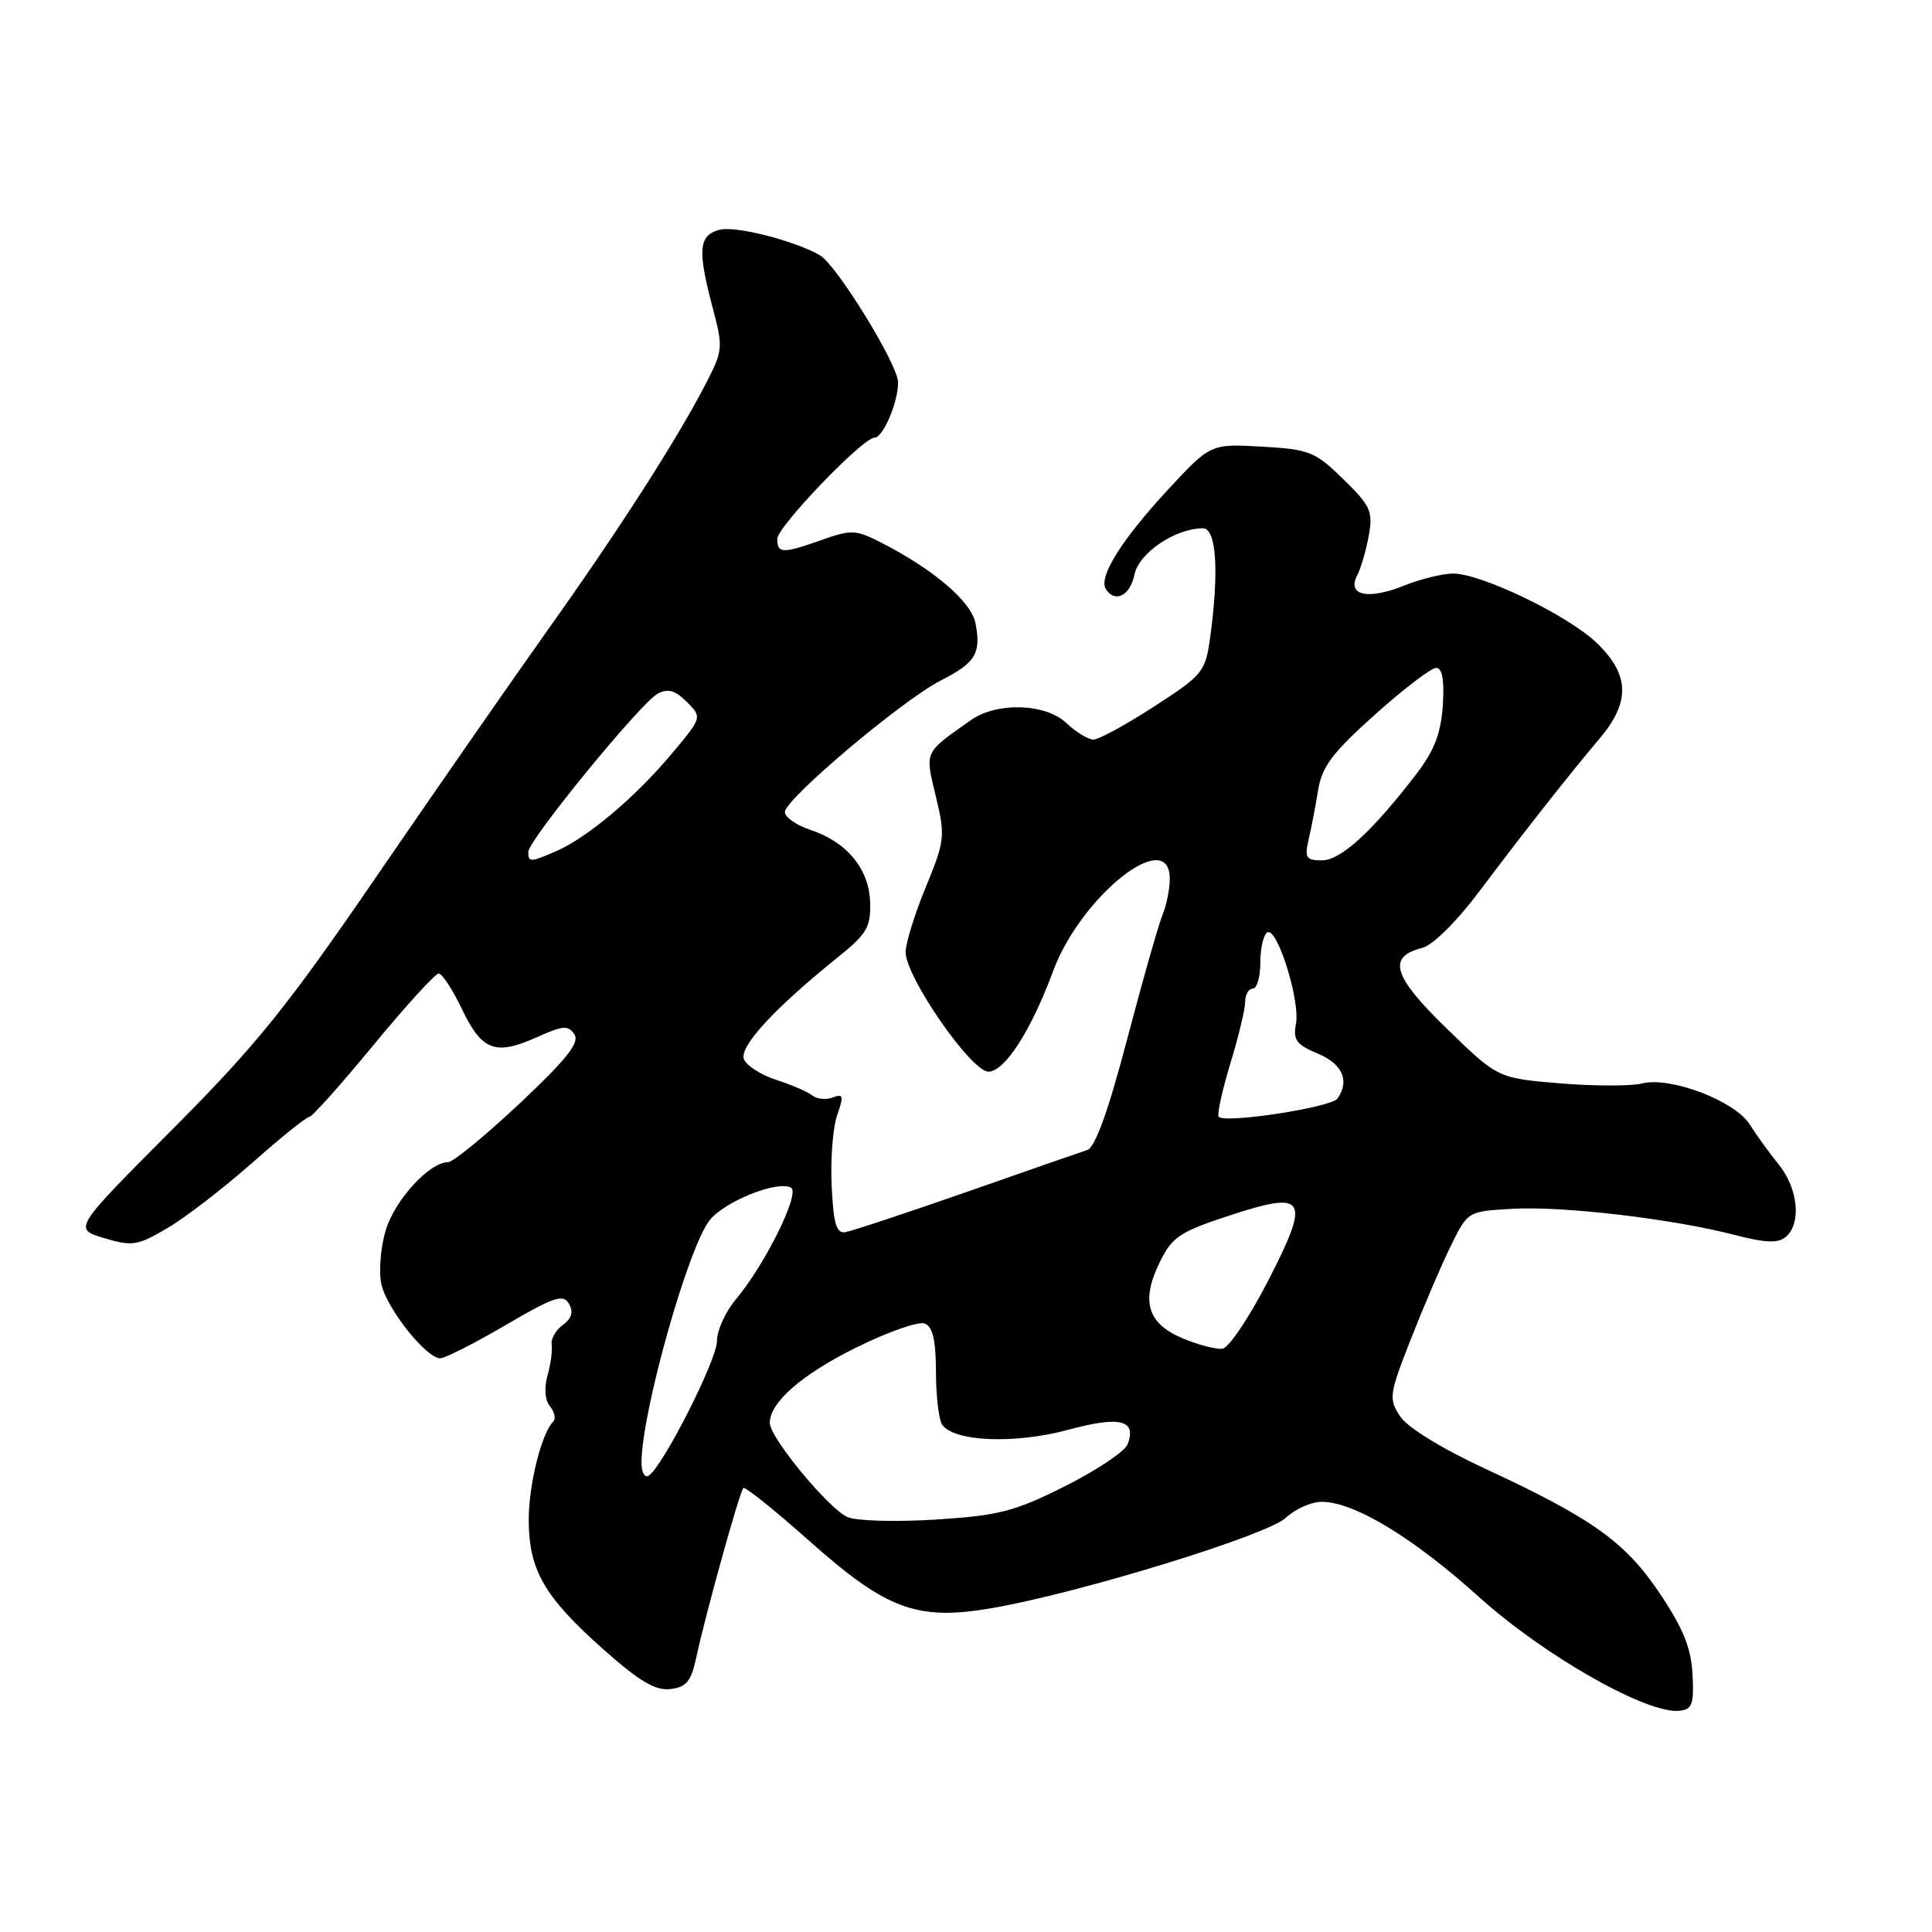 <?xml version="1.0" encoding="UTF-8" standalone="no"?>
<!DOCTYPE svg PUBLIC "-//W3C//DTD SVG 1.1//EN" "http://www.w3.org/Graphics/SVG/1.1/DTD/svg11.dtd" >
<svg xmlns="http://www.w3.org/2000/svg" xmlns:xlink="http://www.w3.org/1999/xlink" version="1.1" viewBox="0 0 256 256">
 <g >
 <path fill="currentColor"
d=" M 224.27 221.90 C 224.10 218.42 223.06 215.82 220.00 211.24 C 215.40 204.34 211.04 201.22 196.81 194.62 C 191.00 191.92 186.48 189.14 185.51 187.66 C 183.99 185.33 184.07 184.77 186.98 177.35 C 188.68 173.03 191.06 167.47 192.28 165.00 C 194.50 160.50 194.50 160.50 200.50 160.17 C 207.20 159.80 221.68 161.51 229.87 163.64 C 233.93 164.69 235.59 164.76 236.62 163.90 C 238.72 162.16 238.27 157.49 235.71 154.33 C 234.45 152.77 232.71 150.37 231.85 149.00 C 229.90 145.88 221.35 142.62 217.60 143.56 C 216.14 143.93 211.23 143.92 206.70 143.55 C 198.46 142.86 198.46 142.86 191.71 136.30 C 184.56 129.36 183.77 126.78 188.45 125.60 C 189.83 125.26 192.98 122.15 195.91 118.25 C 202.03 110.12 207.80 102.78 211.94 97.88 C 216.04 93.03 215.95 89.45 211.64 85.25 C 207.87 81.59 196.33 76.00 192.54 76.00 C 191.17 76.00 188.23 76.72 186.02 77.61 C 181.26 79.51 178.46 78.91 179.83 76.26 C 180.33 75.29 181.02 72.91 181.37 70.96 C 181.95 67.77 181.62 67.03 177.99 63.49 C 174.24 59.83 173.51 59.54 167.19 59.18 C 160.40 58.80 160.40 58.80 154.69 64.96 C 148.61 71.54 145.54 76.44 146.52 78.03 C 147.71 79.96 149.76 78.94 150.32 76.14 C 150.89 73.28 155.74 70.00 159.40 70.00 C 161.18 70.00 161.55 75.70 160.35 84.48 C 159.72 89.03 159.41 89.42 152.92 93.62 C 149.20 96.03 145.58 98.00 144.89 98.00 C 144.20 98.00 142.57 97.01 141.28 95.79 C 138.51 93.19 132.08 93.00 128.65 95.42 C 122.39 99.83 122.55 99.47 124.00 105.51 C 125.27 110.79 125.21 111.36 122.67 117.55 C 121.20 121.12 120.00 124.99 120.00 126.16 C 120.00 129.46 128.69 142.00 130.98 142.00 C 133.13 142.00 136.63 136.55 139.54 128.68 C 143.23 118.71 155.00 109.40 155.00 116.45 C 155.00 117.80 154.57 119.94 154.05 121.20 C 153.52 122.47 151.41 129.88 149.36 137.68 C 146.84 147.26 145.12 152.03 144.07 152.38 C 143.20 152.66 135.97 155.18 128.00 157.97 C 120.03 160.75 112.83 163.14 112.00 163.27 C 110.82 163.45 110.43 162.12 110.20 157.12 C 110.03 153.61 110.36 149.40 110.93 147.77 C 111.82 145.21 111.74 144.88 110.36 145.42 C 109.47 145.76 108.24 145.64 107.62 145.15 C 107.01 144.66 104.85 143.73 102.84 143.08 C 100.82 142.43 98.91 141.20 98.57 140.33 C 97.94 138.68 102.66 133.56 110.95 126.90 C 114.86 123.76 115.39 122.86 115.30 119.58 C 115.17 115.13 112.22 111.56 107.35 109.95 C 105.51 109.34 104.00 108.28 104.00 107.60 C 104.00 105.90 119.55 92.78 124.64 90.18 C 129.27 87.82 130.03 86.58 129.26 82.60 C 128.71 79.73 123.81 75.52 116.82 71.93 C 113.44 70.19 112.82 70.15 108.95 71.52 C 103.65 73.39 103.00 73.37 103.00 71.40 C 103.00 69.79 114.33 58.00 115.86 58.00 C 117.01 58.00 119.00 53.34 119.00 50.66 C 119.00 48.31 110.81 35.03 108.61 33.80 C 105.12 31.85 97.49 29.91 95.38 30.44 C 92.56 31.15 92.39 33.11 94.46 40.89 C 95.83 46.06 95.79 46.47 93.50 50.89 C 89.62 58.36 82.10 70.08 72.76 83.22 C 67.96 89.97 57.71 104.72 49.98 116.00 C 38.04 133.43 33.98 138.47 22.82 149.67 C 9.71 162.83 9.71 162.83 13.78 164.05 C 17.53 165.17 18.21 165.07 22.18 162.73 C 24.56 161.34 29.60 157.45 33.40 154.10 C 37.19 150.74 40.60 148.00 40.98 148.00 C 41.35 148.00 45.17 143.72 49.47 138.50 C 53.77 133.28 57.67 129.00 58.13 129.00 C 58.59 129.00 59.98 131.14 61.23 133.75 C 63.86 139.25 65.66 139.91 71.20 137.41 C 74.59 135.88 75.29 135.83 76.11 137.06 C 76.83 138.16 75.10 140.34 68.82 146.25 C 64.28 150.51 60.03 154.00 59.36 154.00 C 56.90 154.00 52.31 159.01 51.11 163.02 C 50.43 165.29 50.17 168.50 50.53 170.15 C 51.25 173.41 56.50 180.01 58.35 179.98 C 58.98 179.97 62.88 177.99 67.00 175.58 C 73.41 171.83 74.63 171.42 75.39 172.76 C 76.01 173.84 75.76 174.70 74.57 175.57 C 73.64 176.25 72.97 177.42 73.10 178.16 C 73.22 178.90 72.98 180.74 72.55 182.26 C 72.08 183.95 72.21 185.54 72.88 186.35 C 73.49 187.09 73.68 187.99 73.31 188.36 C 71.74 189.92 70.03 196.85 70.06 201.50 C 70.09 208.05 72.15 211.61 79.85 218.46 C 84.70 222.77 86.82 224.04 88.82 223.81 C 90.98 223.55 91.58 222.80 92.29 219.50 C 93.45 214.03 98.00 197.66 98.50 197.17 C 98.72 196.95 102.66 200.11 107.26 204.20 C 117.54 213.34 121.55 214.81 131.58 213.06 C 143.15 211.05 167.92 203.42 170.36 201.13 C 171.61 199.96 173.75 199.00 175.12 199.00 C 179.43 199.00 187.20 203.70 196.00 211.63 C 204.63 219.40 218.19 227.11 222.50 226.69 C 224.22 226.53 224.47 225.86 224.27 221.90 Z  M 112.32 201.03 C 109.85 199.99 102.00 190.49 102.00 188.55 C 102.00 185.82 106.25 182.11 113.49 178.54 C 117.65 176.48 121.71 175.06 122.52 175.37 C 123.59 175.78 124.00 177.55 124.02 181.72 C 124.02 184.90 124.39 188.06 124.82 188.74 C 126.27 191.02 134.42 191.38 141.48 189.47 C 148.41 187.59 150.65 188.14 149.41 191.39 C 149.04 192.33 145.32 194.82 141.12 196.93 C 134.41 200.29 132.36 200.82 124.00 201.35 C 118.78 201.68 113.52 201.54 112.32 201.03 Z  M 85.00 193.81 C 85.00 187.24 91.15 165.35 94.02 161.70 C 96.00 159.18 103.13 156.34 104.83 157.39 C 106.04 158.14 101.35 167.61 97.49 172.19 C 96.12 173.82 95.00 176.30 95.00 177.70 C 95.00 180.21 87.80 194.39 85.94 195.54 C 85.42 195.86 85.00 195.08 85.00 193.81 Z  M 156.74 177.35 C 152.05 175.39 151.14 172.43 153.65 167.29 C 155.30 163.91 156.29 163.24 162.80 161.10 C 173.15 157.69 173.72 158.65 167.99 169.79 C 165.52 174.58 162.82 178.59 162.00 178.71 C 161.18 178.83 158.81 178.21 156.74 177.35 Z  M 161.47 147.96 C 161.26 147.61 161.96 144.44 163.03 140.91 C 164.11 137.39 164.99 133.71 164.99 132.75 C 165.00 131.79 165.45 131.00 166.00 131.00 C 166.55 131.00 167.00 129.45 167.00 127.56 C 167.00 125.67 167.41 123.86 167.92 123.55 C 169.21 122.75 172.31 132.61 171.72 135.67 C 171.32 137.80 171.78 138.43 174.62 139.61 C 177.89 140.98 178.87 143.20 177.23 145.56 C 176.41 146.75 162.08 148.93 161.47 147.96 Z  M 70.00 112.88 C 70.00 111.34 84.90 93.12 87.14 91.92 C 88.51 91.19 89.46 91.46 91.01 93.01 C 93.06 95.06 93.06 95.06 88.85 100.06 C 84.06 105.74 77.80 111.00 73.70 112.78 C 70.27 114.28 70.00 114.28 70.00 112.88 Z  M 173.40 111.25 C 173.75 109.74 174.32 106.78 174.66 104.69 C 175.16 101.58 176.56 99.73 182.19 94.69 C 185.99 91.28 189.64 88.50 190.30 88.50 C 191.11 88.50 191.40 90.09 191.18 93.45 C 190.94 97.12 190.06 99.43 187.76 102.45 C 181.88 110.13 177.67 114.00 175.18 114.00 C 173.06 114.00 172.84 113.67 173.40 111.25 Z "/>
</g>
</svg>